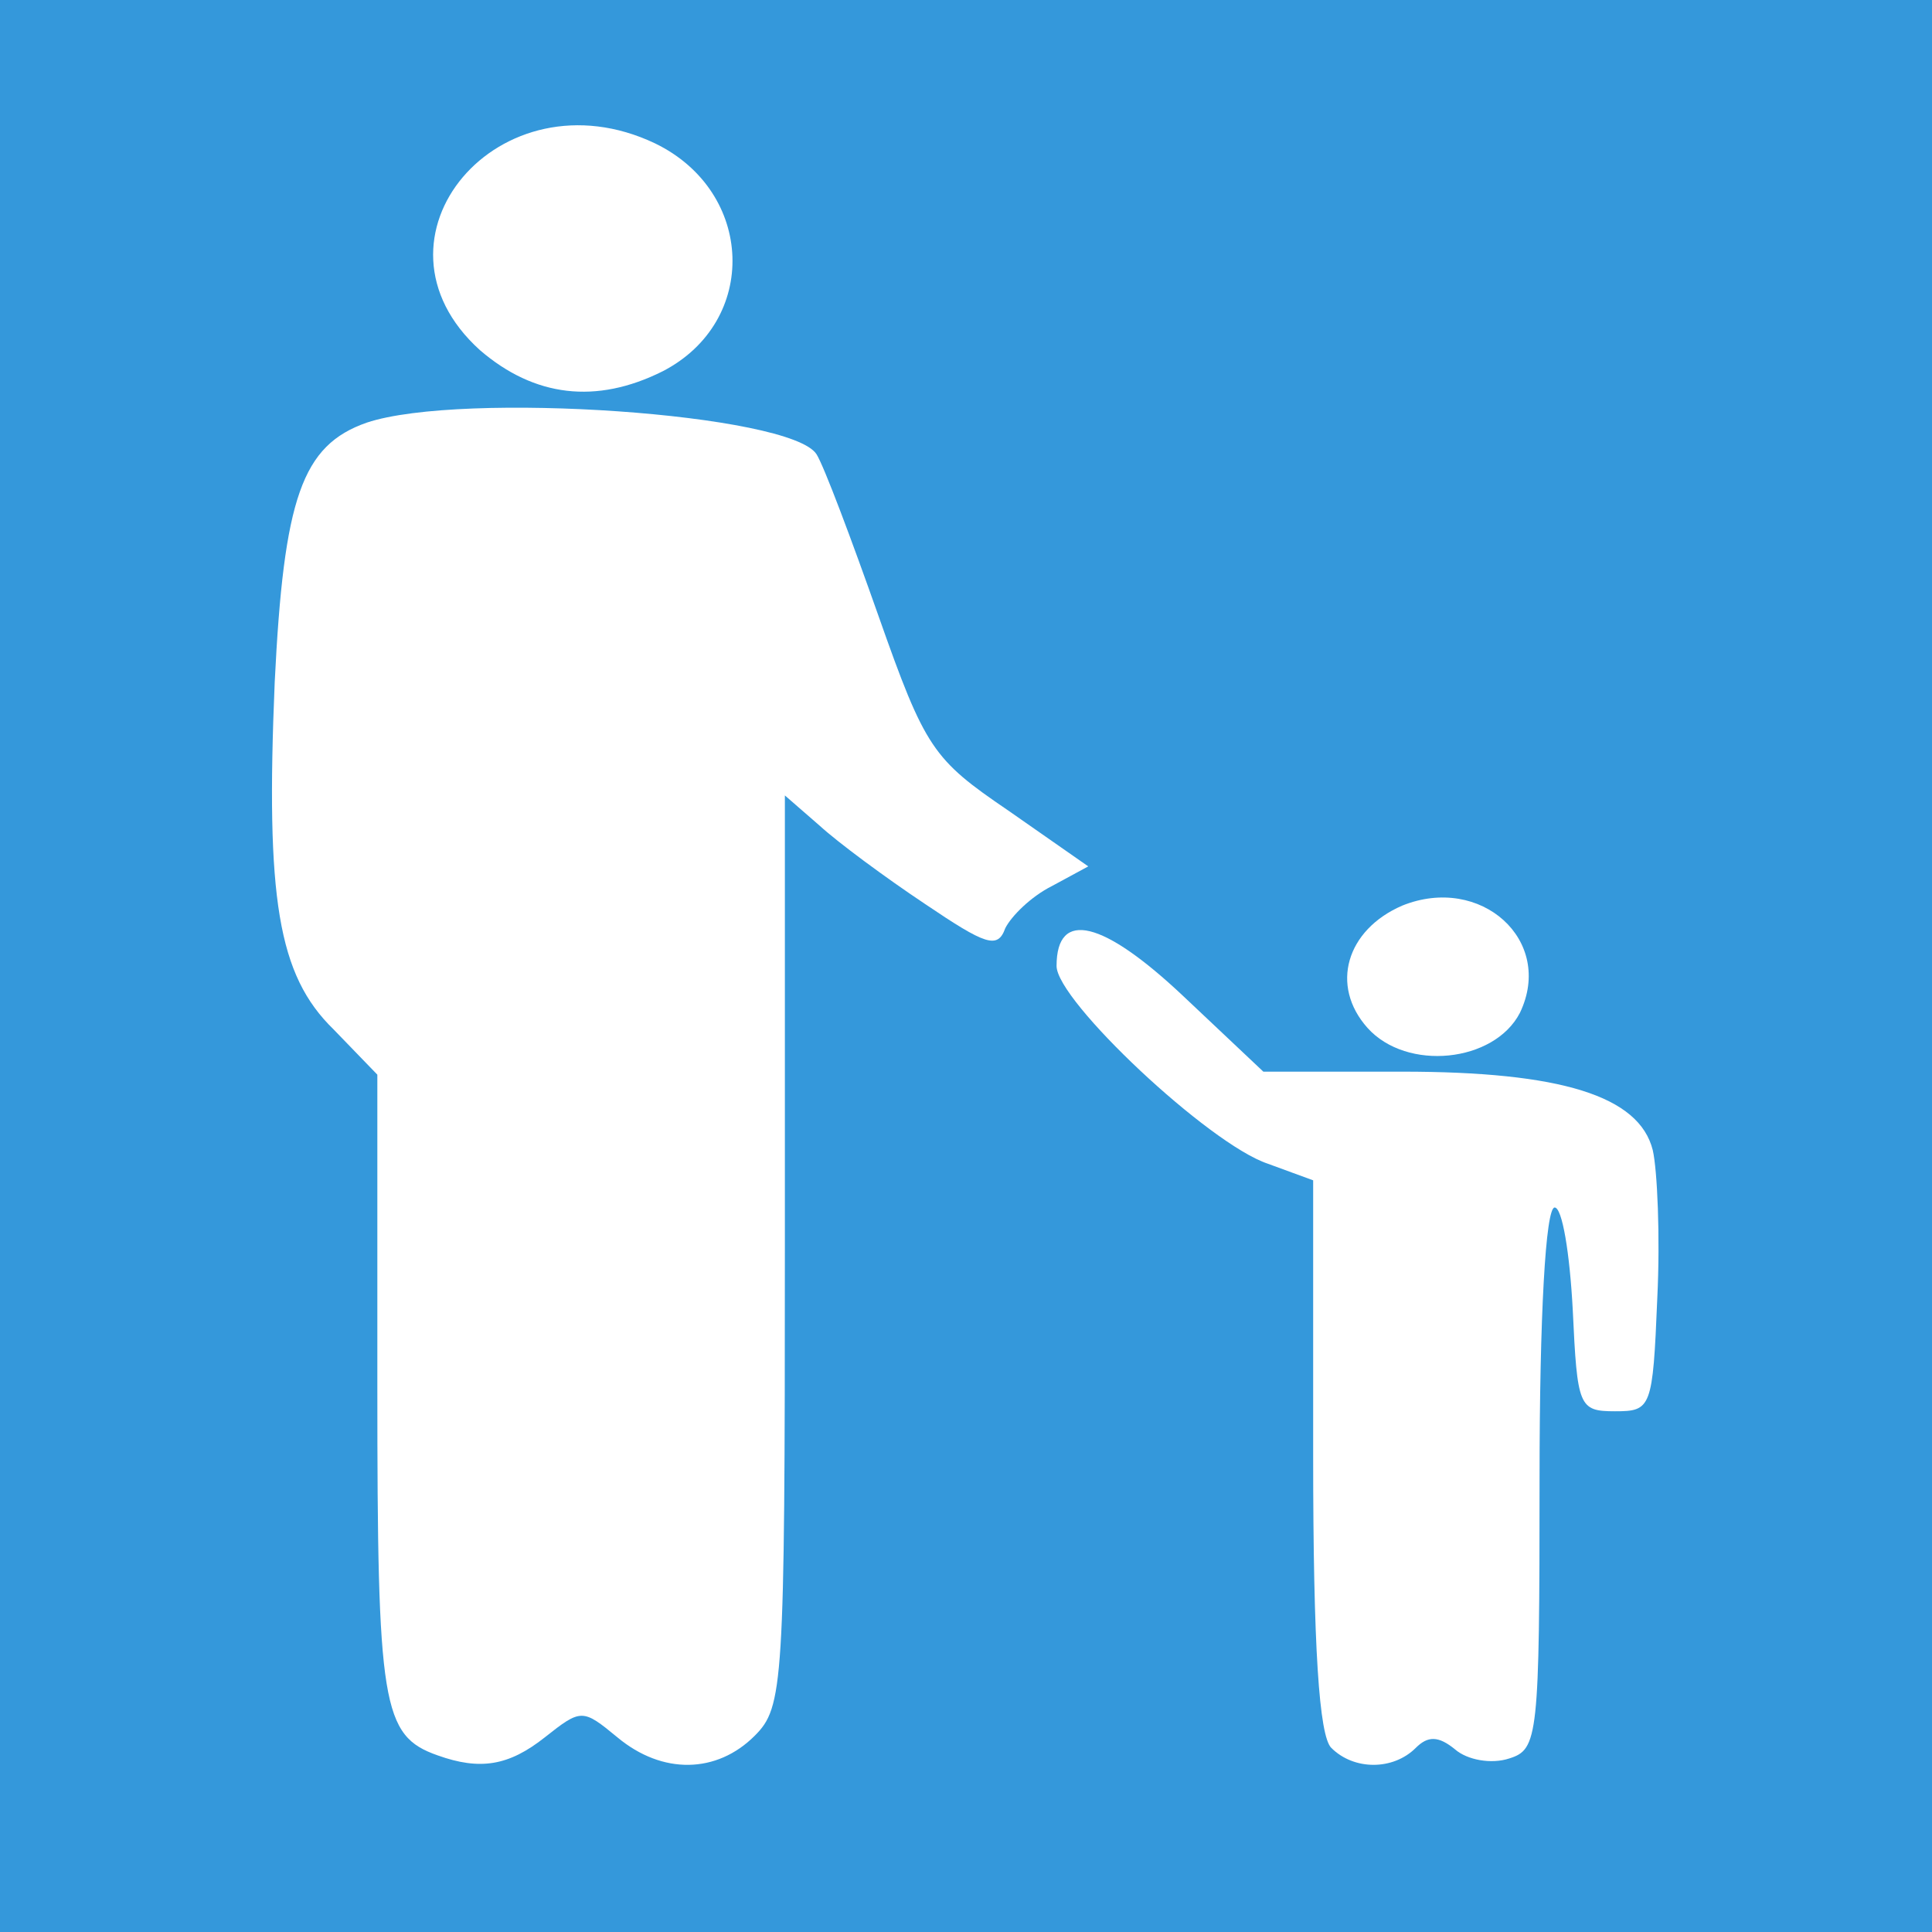 <!DOCTYPE svg PUBLIC "-//W3C//DTD SVG 20010904//EN" "http://www.w3.org/TR/2001/REC-SVG-20010904/DTD/svg10.dtd">
<svg version="1.0" xmlns="http://www.w3.org/2000/svg" width="128px" height="128px" viewBox="0 0 1280 1280" preserveAspectRatio="xMidYMid meet">
<rect x="0" y="0" width="1280" height="1280" fill="#333333" stroke="none"/>
<g id="layer101" fill="#3498db" stroke="none">
 <path d="M0 640 l0 -640 640 0 640 0 0 640 0 640 -640 0 -640 0 0 -640z"/>
 </g>
<g id="layer102" fill="#ffffff" stroke="none">
 <path d="M290 1163 c-37 -13 -40 -33 -40 -244 l0 -207 -29 -30 c-37 -36 -45 -87 -39 -230 6 -122 18 -157 61 -172 63 -21 281 -6 298 21 5 8 23 56 41 107 31 88 36 95 86 129 l53 37 -24 13 c-14 7 -27 20 -31 28 -5 14 -13 11 -53 -16 -27 -18 -58 -41 -70 -52 l-23 -20 0 301 c0 289 -1 303 -20 322 -25 25 -61 26 -91 1 -23 -19 -24 -19 -48 0 -24 19 -43 22 -71 12z"/>
 <path d="M882 1158 c-8 -8 -12 -66 -12 -194 l0 -182 -30 -11 c-39 -13 -140 -108 -140 -131 0 -38 31 -30 84 20 l53 50 92 0 c105 0 157 16 166 52 3 13 5 57 3 98 -3 73 -4 75 -28 75 -24 0 -25 -3 -28 -67 -2 -38 -7 -68 -12 -68 -6 0 -10 72 -10 179 0 172 -1 180 -20 186 -12 4 -28 1 -36 -6 -11 -9 -18 -9 -26 -1 -15 15 -41 15 -56 0z"/>
 <path d="M906 681 c-25 -28 -14 -65 23 -81 52 -21 101 23 78 71 -17 33 -75 39 -101 10z"/>
 <path d="M318 232 c-82 -74 13 -186 116 -137 66 32 69 118 5 151 -44 22 -85 17 -121 -14z"/>
 </g>

</svg>